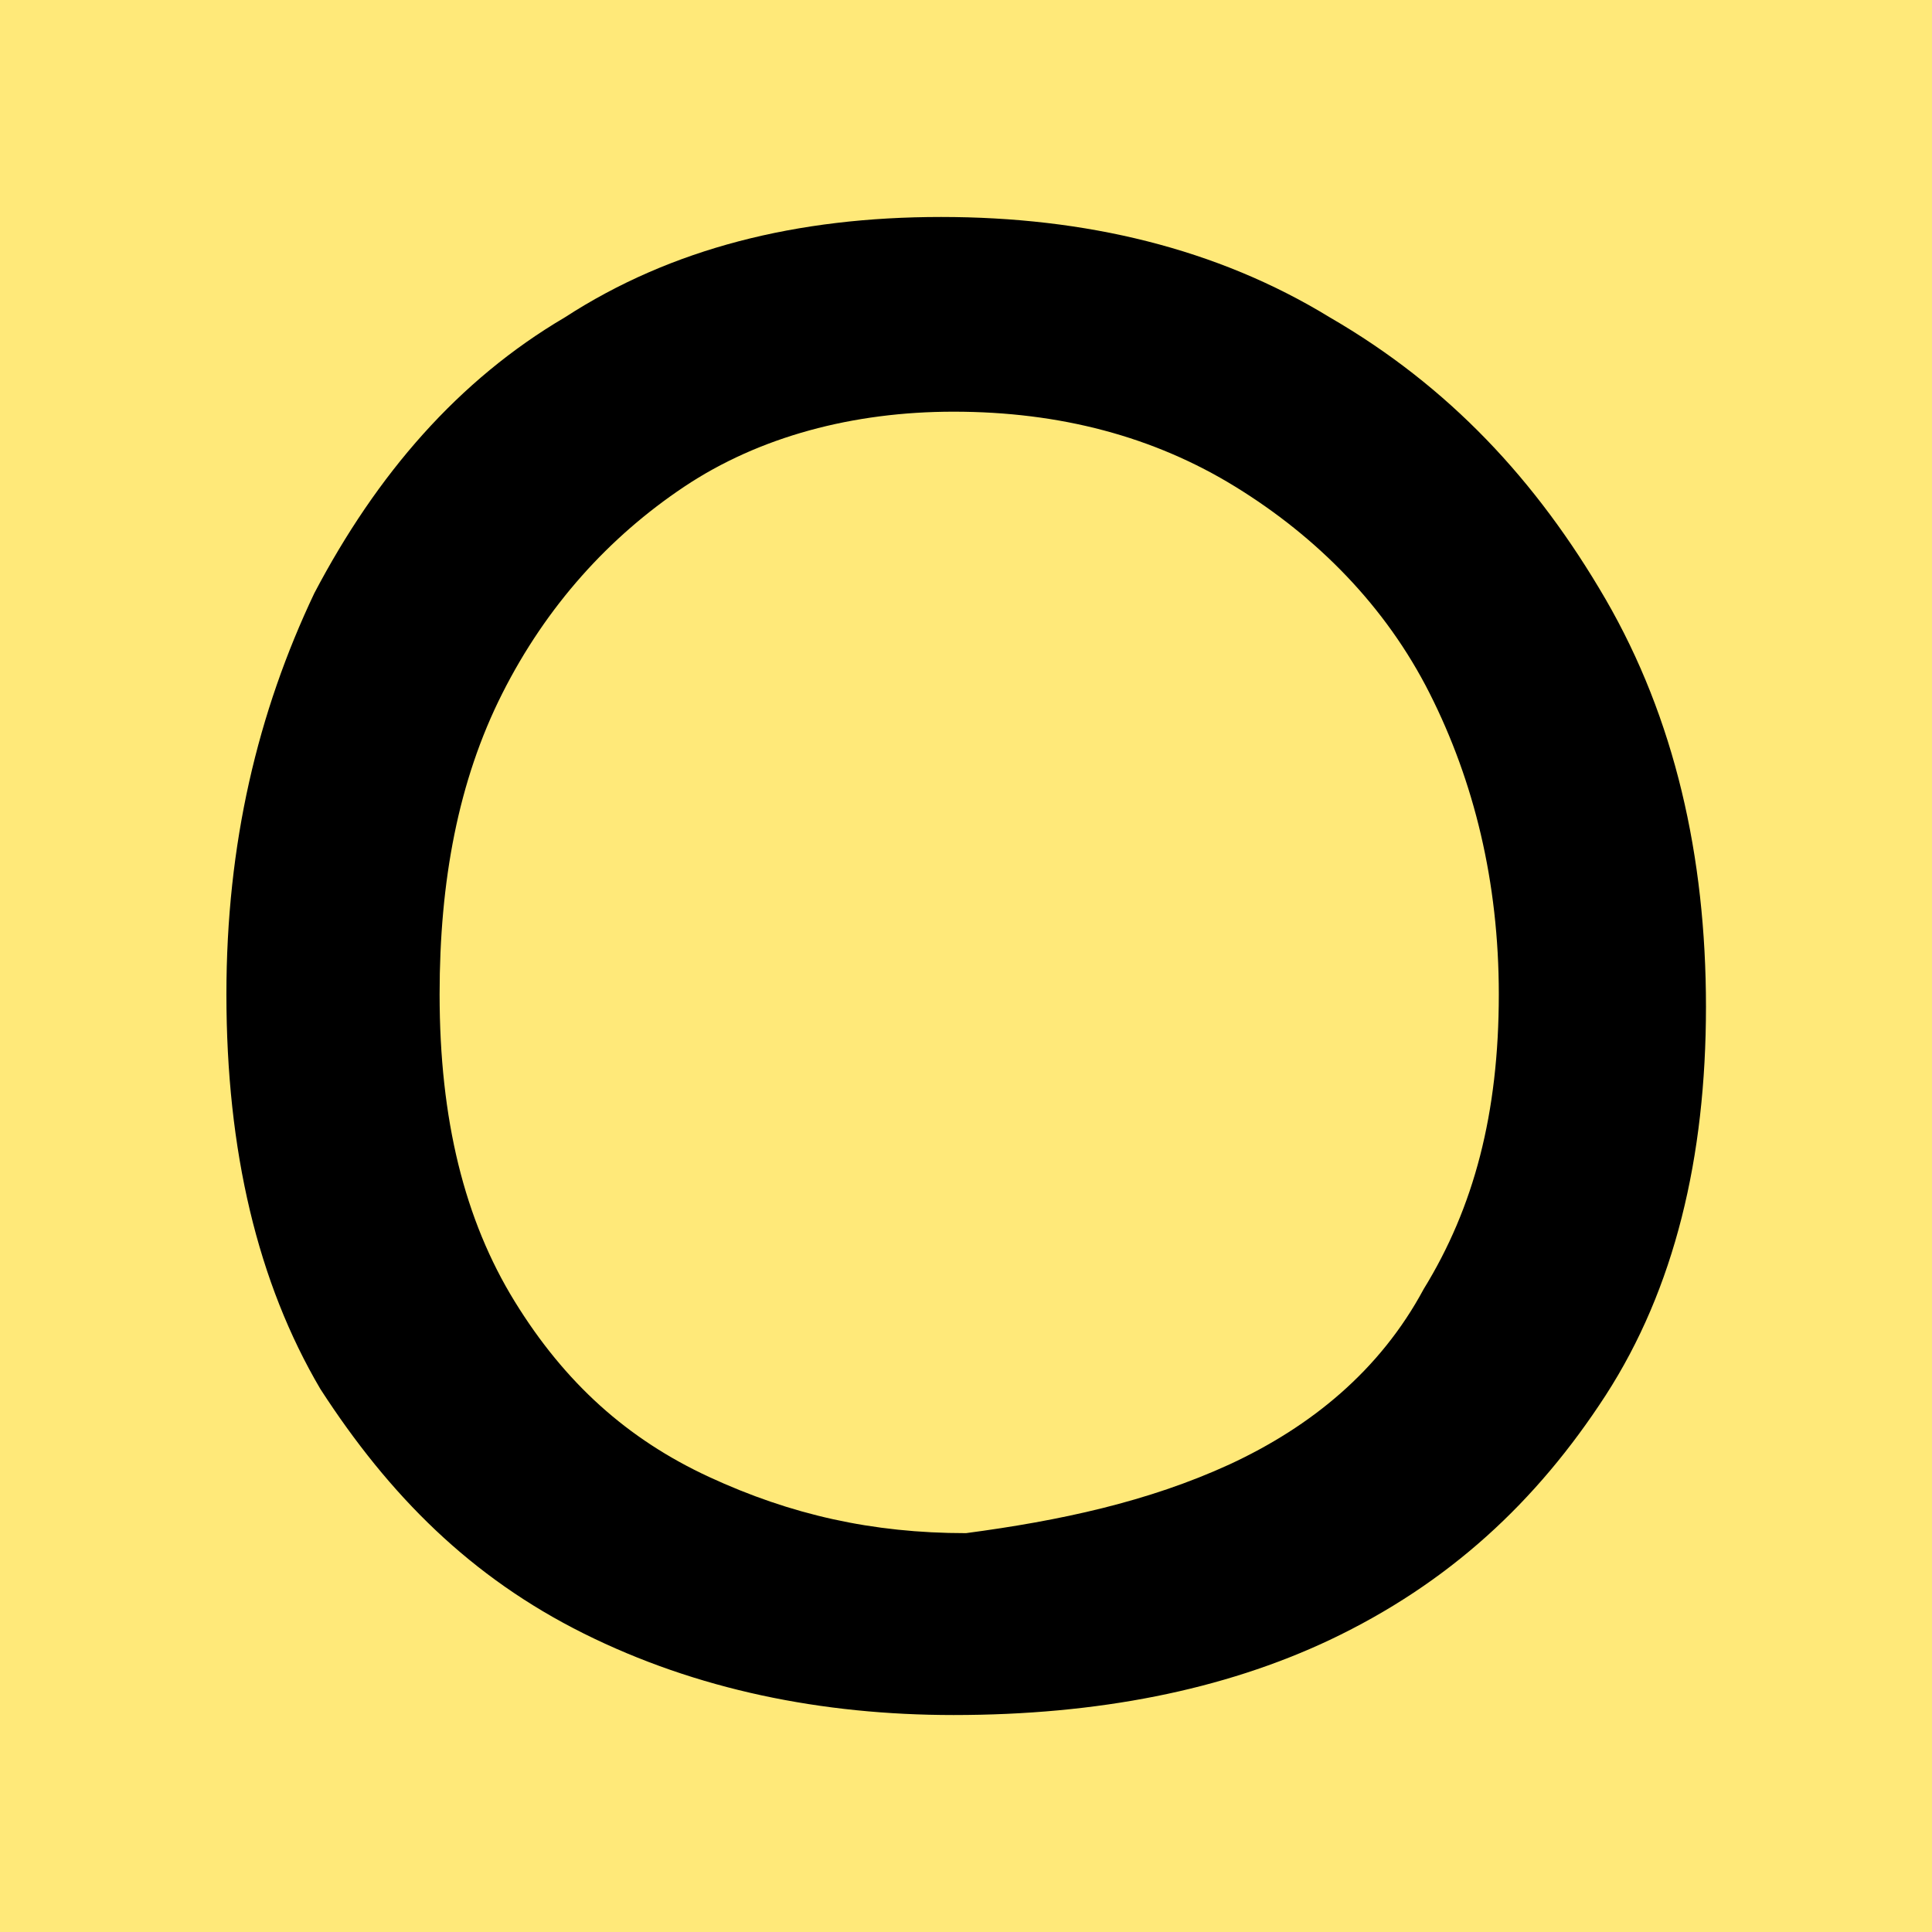<?xml version="1.0" encoding="utf-8"?>
<svg width="512" height="512" xmlns="http://www.w3.org/2000/svg" xmlns:xlink="http://www.w3.org/1999/xlink" x="0px" y="0px"
	 viewBox="0 0 512 512" xml:space="preserve">
<rect fill="#ffe979" width="512" height="512"/>
<path d="M154.7,432.9c-29.9-14.9-51.5-36.5-69.8-64.8C68.3,339.9,60,305,60,263.5c0-39.9,8.3-74.7,23.3-106.3
  c16.6-31.6,38.2-56.5,66.4-73.1c28.2-18.3,61.5-26.6,99.7-26.6s73.1,8.3,103,26.6c31.6,18.3,54.8,43.2,73.1,74.7
  c18.3,31.6,26.6,68.1,26.6,108s-8.3,74.7-26.6,103c-18.3,28.2-41.5,49.8-73.1,64.8c-28.2,13.3-61.5,19.9-99.7,19.9
  C217.8,454.5,184.6,447.8,154.7,432.9z M325.8,388.1c21.6-10,39.9-24.9,51.5-46.5c13.3-21.6,19.9-46.5,19.9-78.1
  c0-29.9-6.6-56.5-18.3-79.7s-29.9-41.5-51.5-54.8c-21.6-13.3-46.5-19.9-74.7-19.9c-26.6,0-51.5,6.6-71.4,19.9
  c-19.9,13.3-36.5,31.6-48.2,54.8s-16.6,49.8-16.6,79.7c0,33.2,6.6,59.8,19.9,81.4c13.3,21.6,29.9,36.5,51.5,46.5
  c21.6,10,43.2,14.9,68.1,14.9C280.9,403,304.2,398,325.8,388.1z"/>
</svg>
